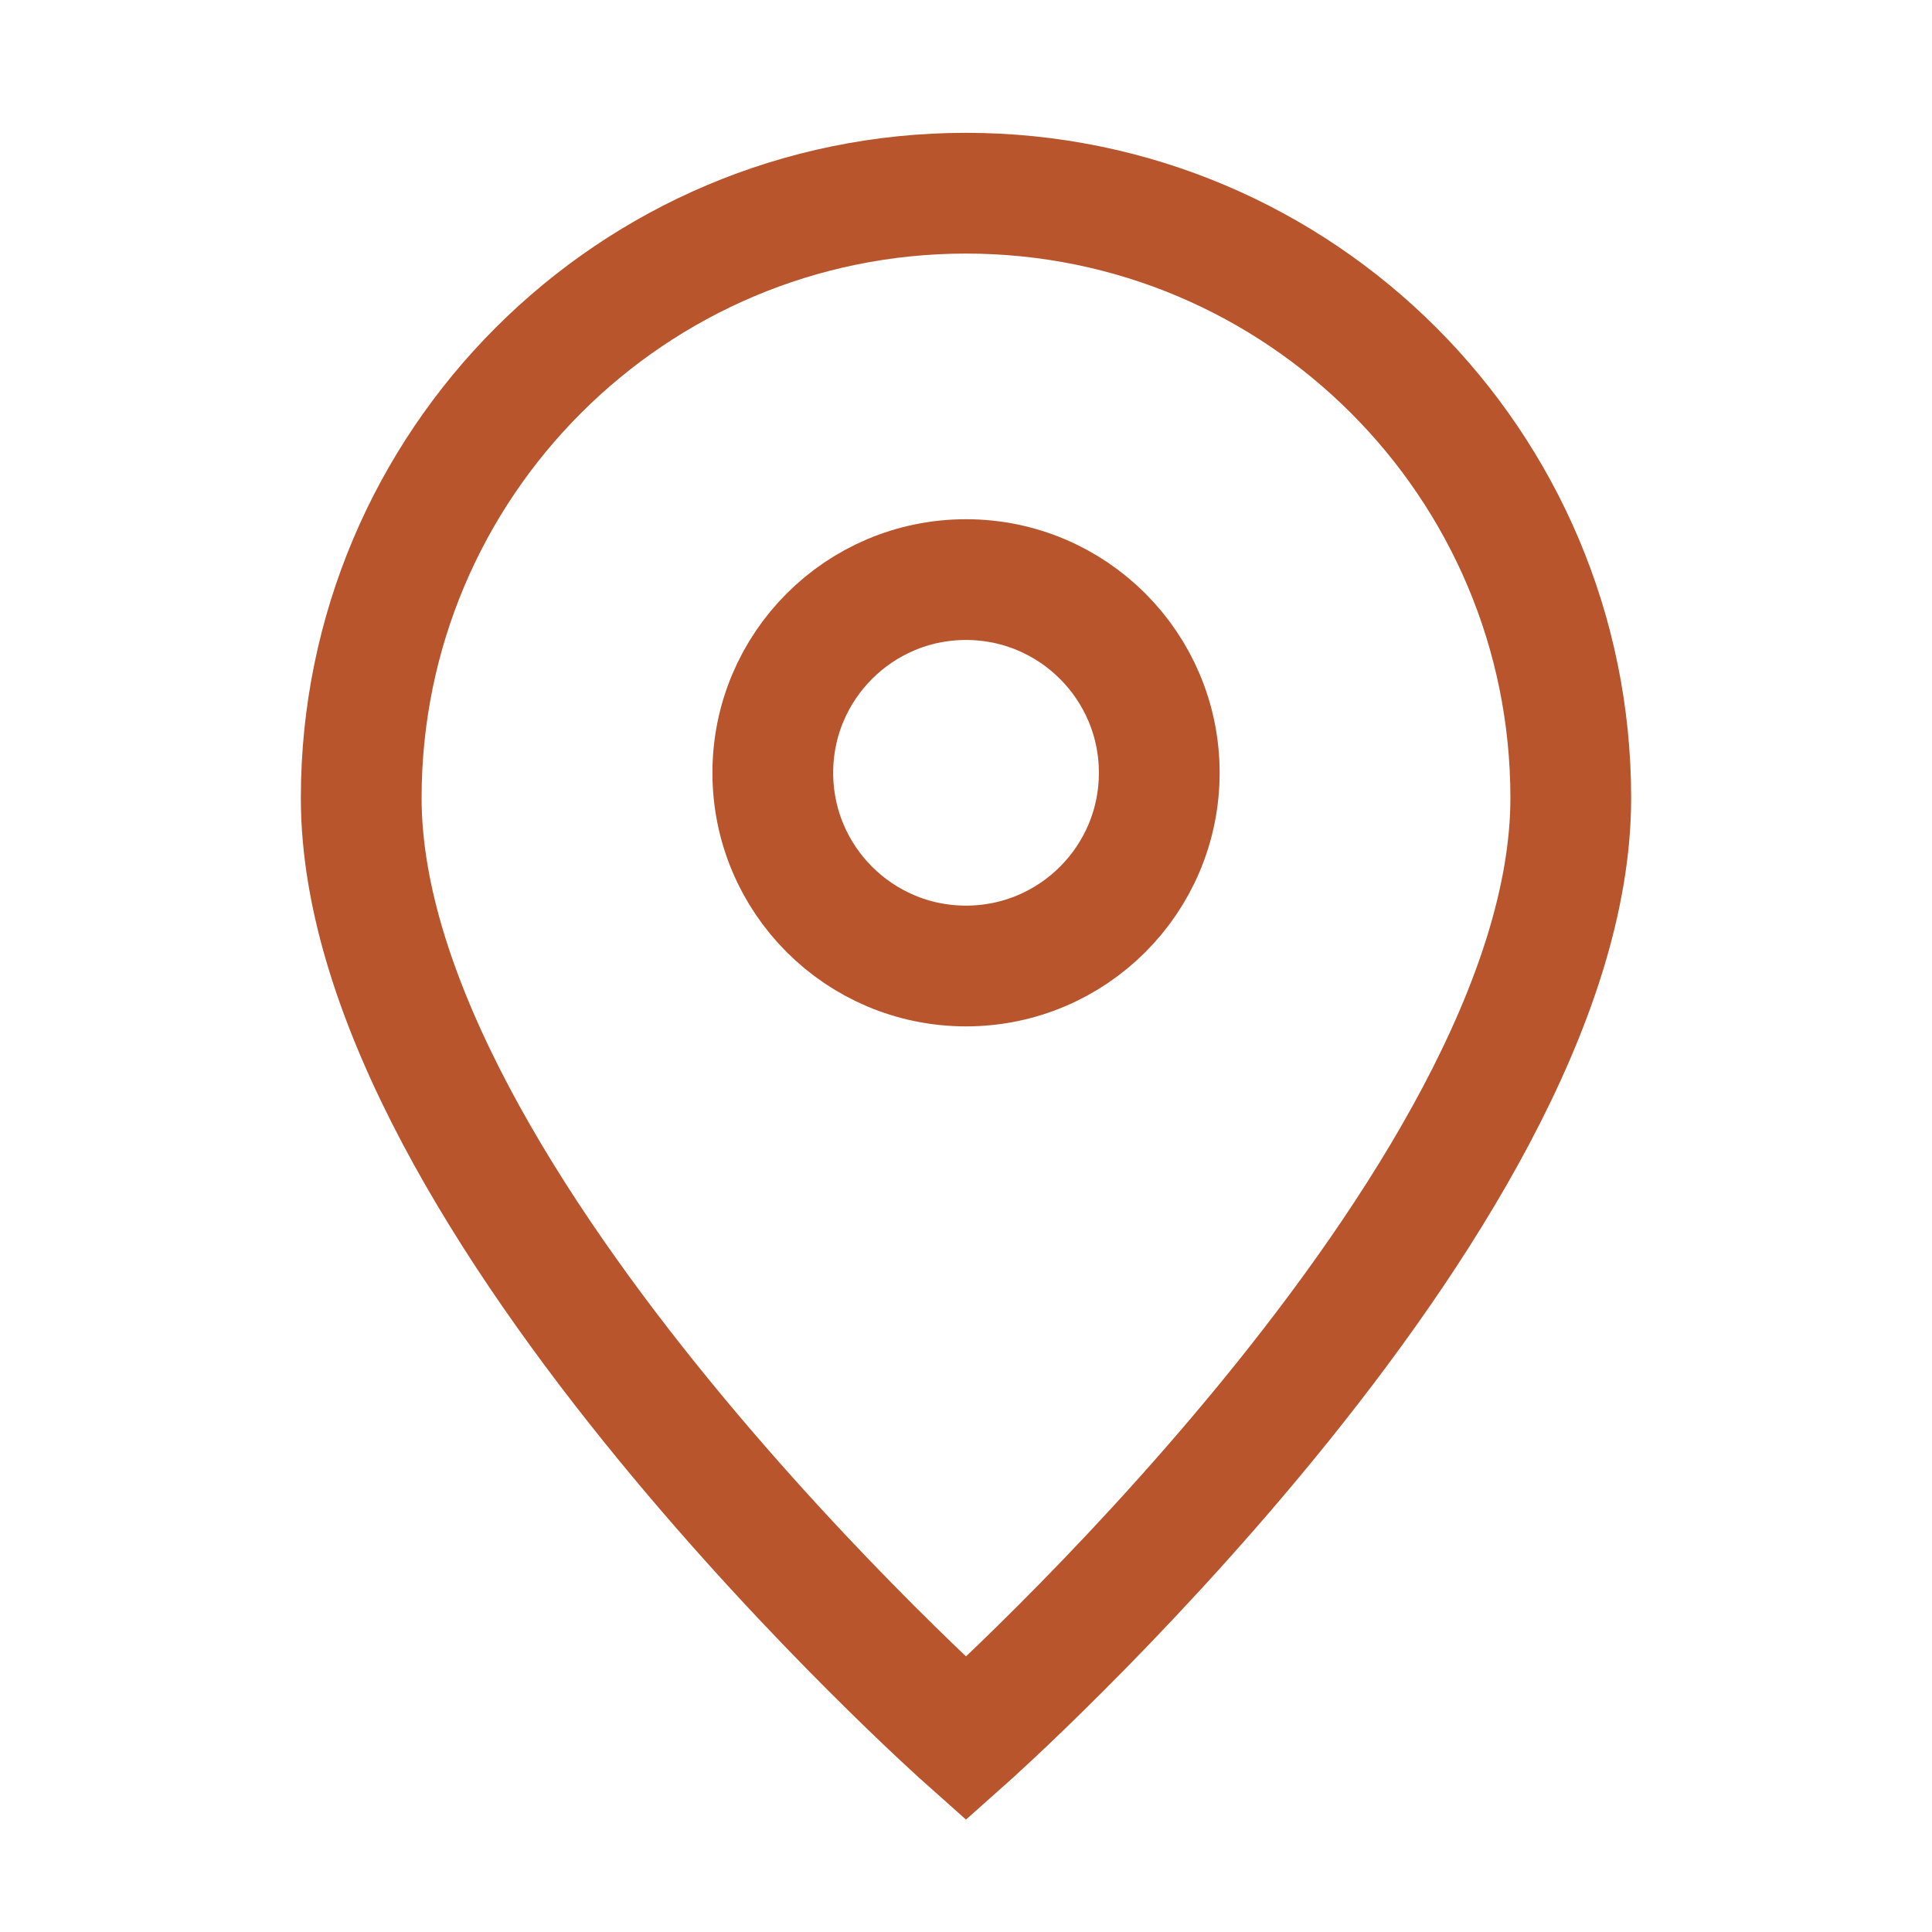 <svg width="32" height="32" viewBox="0 0 32 32" fill="none" xmlns="http://www.w3.org/2000/svg">
<path d="M16 28.8C16 28.8 26.017 19.896 26.017 13.217C26.017 7.685 21.532 3.2 16 3.2C10.468 3.2 5.983 7.685 5.983 13.217C5.983 19.896 16 28.8 16 28.8Z" stroke="#B8552C" stroke-width="2"/>
<path d="M19.201 12.8C19.201 14.568 17.768 16 16 16C14.233 16 12.8 14.568 12.8 12.8C12.8 11.033 14.233 9.6 16 9.6C17.768 9.6 19.201 11.033 19.201 12.8Z" stroke="#B8552C" stroke-width="2"/>
</svg>
